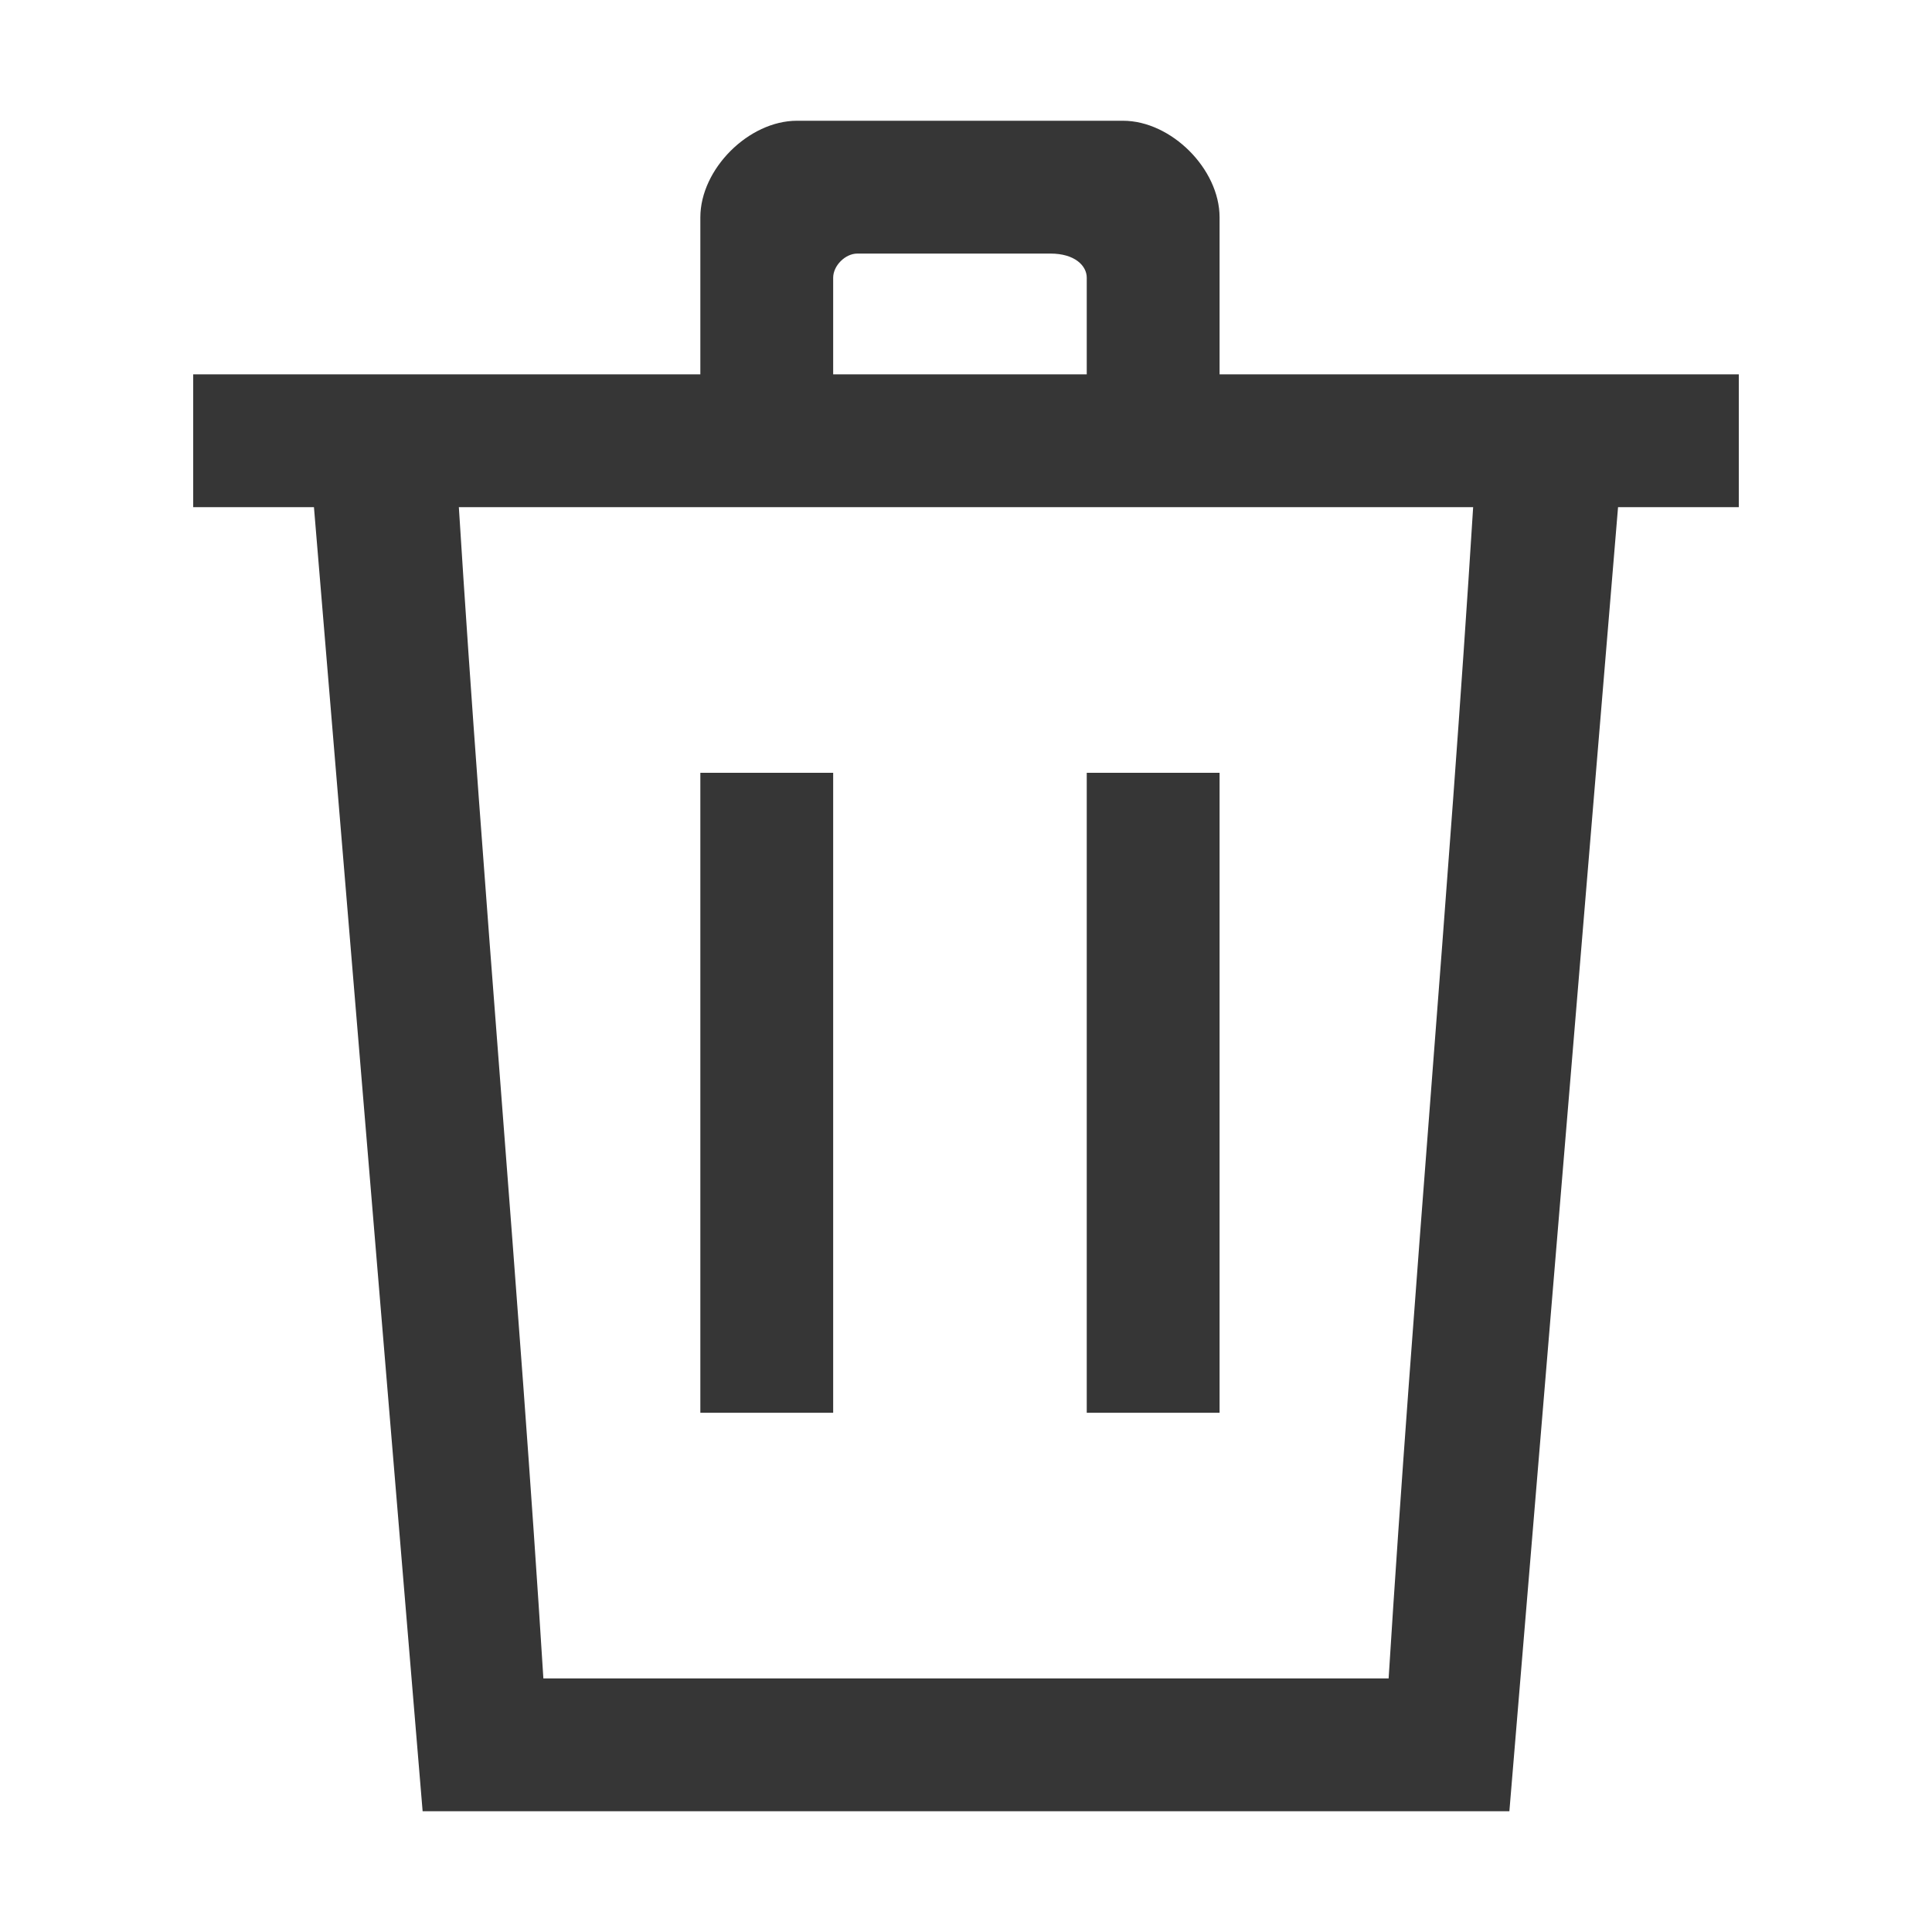 <?xml version="1.0" encoding="utf-8"?>
<!-- Generator: Adobe Illustrator 23.0.0, SVG Export Plug-In . SVG Version: 6.00 Build 0)  -->
<!DOCTYPE svg PUBLIC "-//W3C//DTD SVG 1.1//EN" "http://www.w3.org/Graphics/SVG/1.1/DTD/svg11.dtd">
<svg version="1.1" id="레이어_1" xmlns:x="http://ns.adobe.com/Extensibility/1.0/" xmlns:i="http://ns.adobe.com/AdobeIllustrator/10.0/" xmlns:graph="http://ns.adobe.com/Graphs/1.0/"
	 xmlns="http://www.w3.org/2000/svg" xmlns:xlink="http://www.w3.org/1999/xlink" x="0px" y="0px" viewBox="0 0 16 16"
	 style="enable-background:new 0 0 16 16;" xml:space="preserve">
<style type="text/css">
	.st0{fill:#363636;}
</style>
<g>
	<path class="st0" d="M10.1,3.1V1.8C10.1,1.4,9.7,1,9.3,1H6.6C6.2,1,5.8,1.4,5.8,1.8v1.3H1.6v1.1h1C2.9,7.8,3.2,11.4,3.5,15
		c0.1,0,0.2,0,0.3,0h0.8h6.8h0.8c0.1,0,0.2,0,0.3,0c0.3-3.6,0.6-7.2,0.9-10.8h1V3.1H10.1z M7.1,2.1h1.6C8.9,2.1,9,2.2,9,2.3v0.8H6.9
		V2.3C6.9,2.2,7,2.1,7.1,2.1z M11.5,13.9h-7C4.3,10.7,4,7.4,3.8,4.2h2h1.1H9h1.1h2.1C12,7.4,11.7,10.7,11.5,13.9z"/>
	<rect x="5.8" y="6.4" class="st0" width="1.1" height="5.3"/>
	<rect x="9" y="6.4" class="st0" width="1.1" height="5.3"/>
</g>
</svg>
